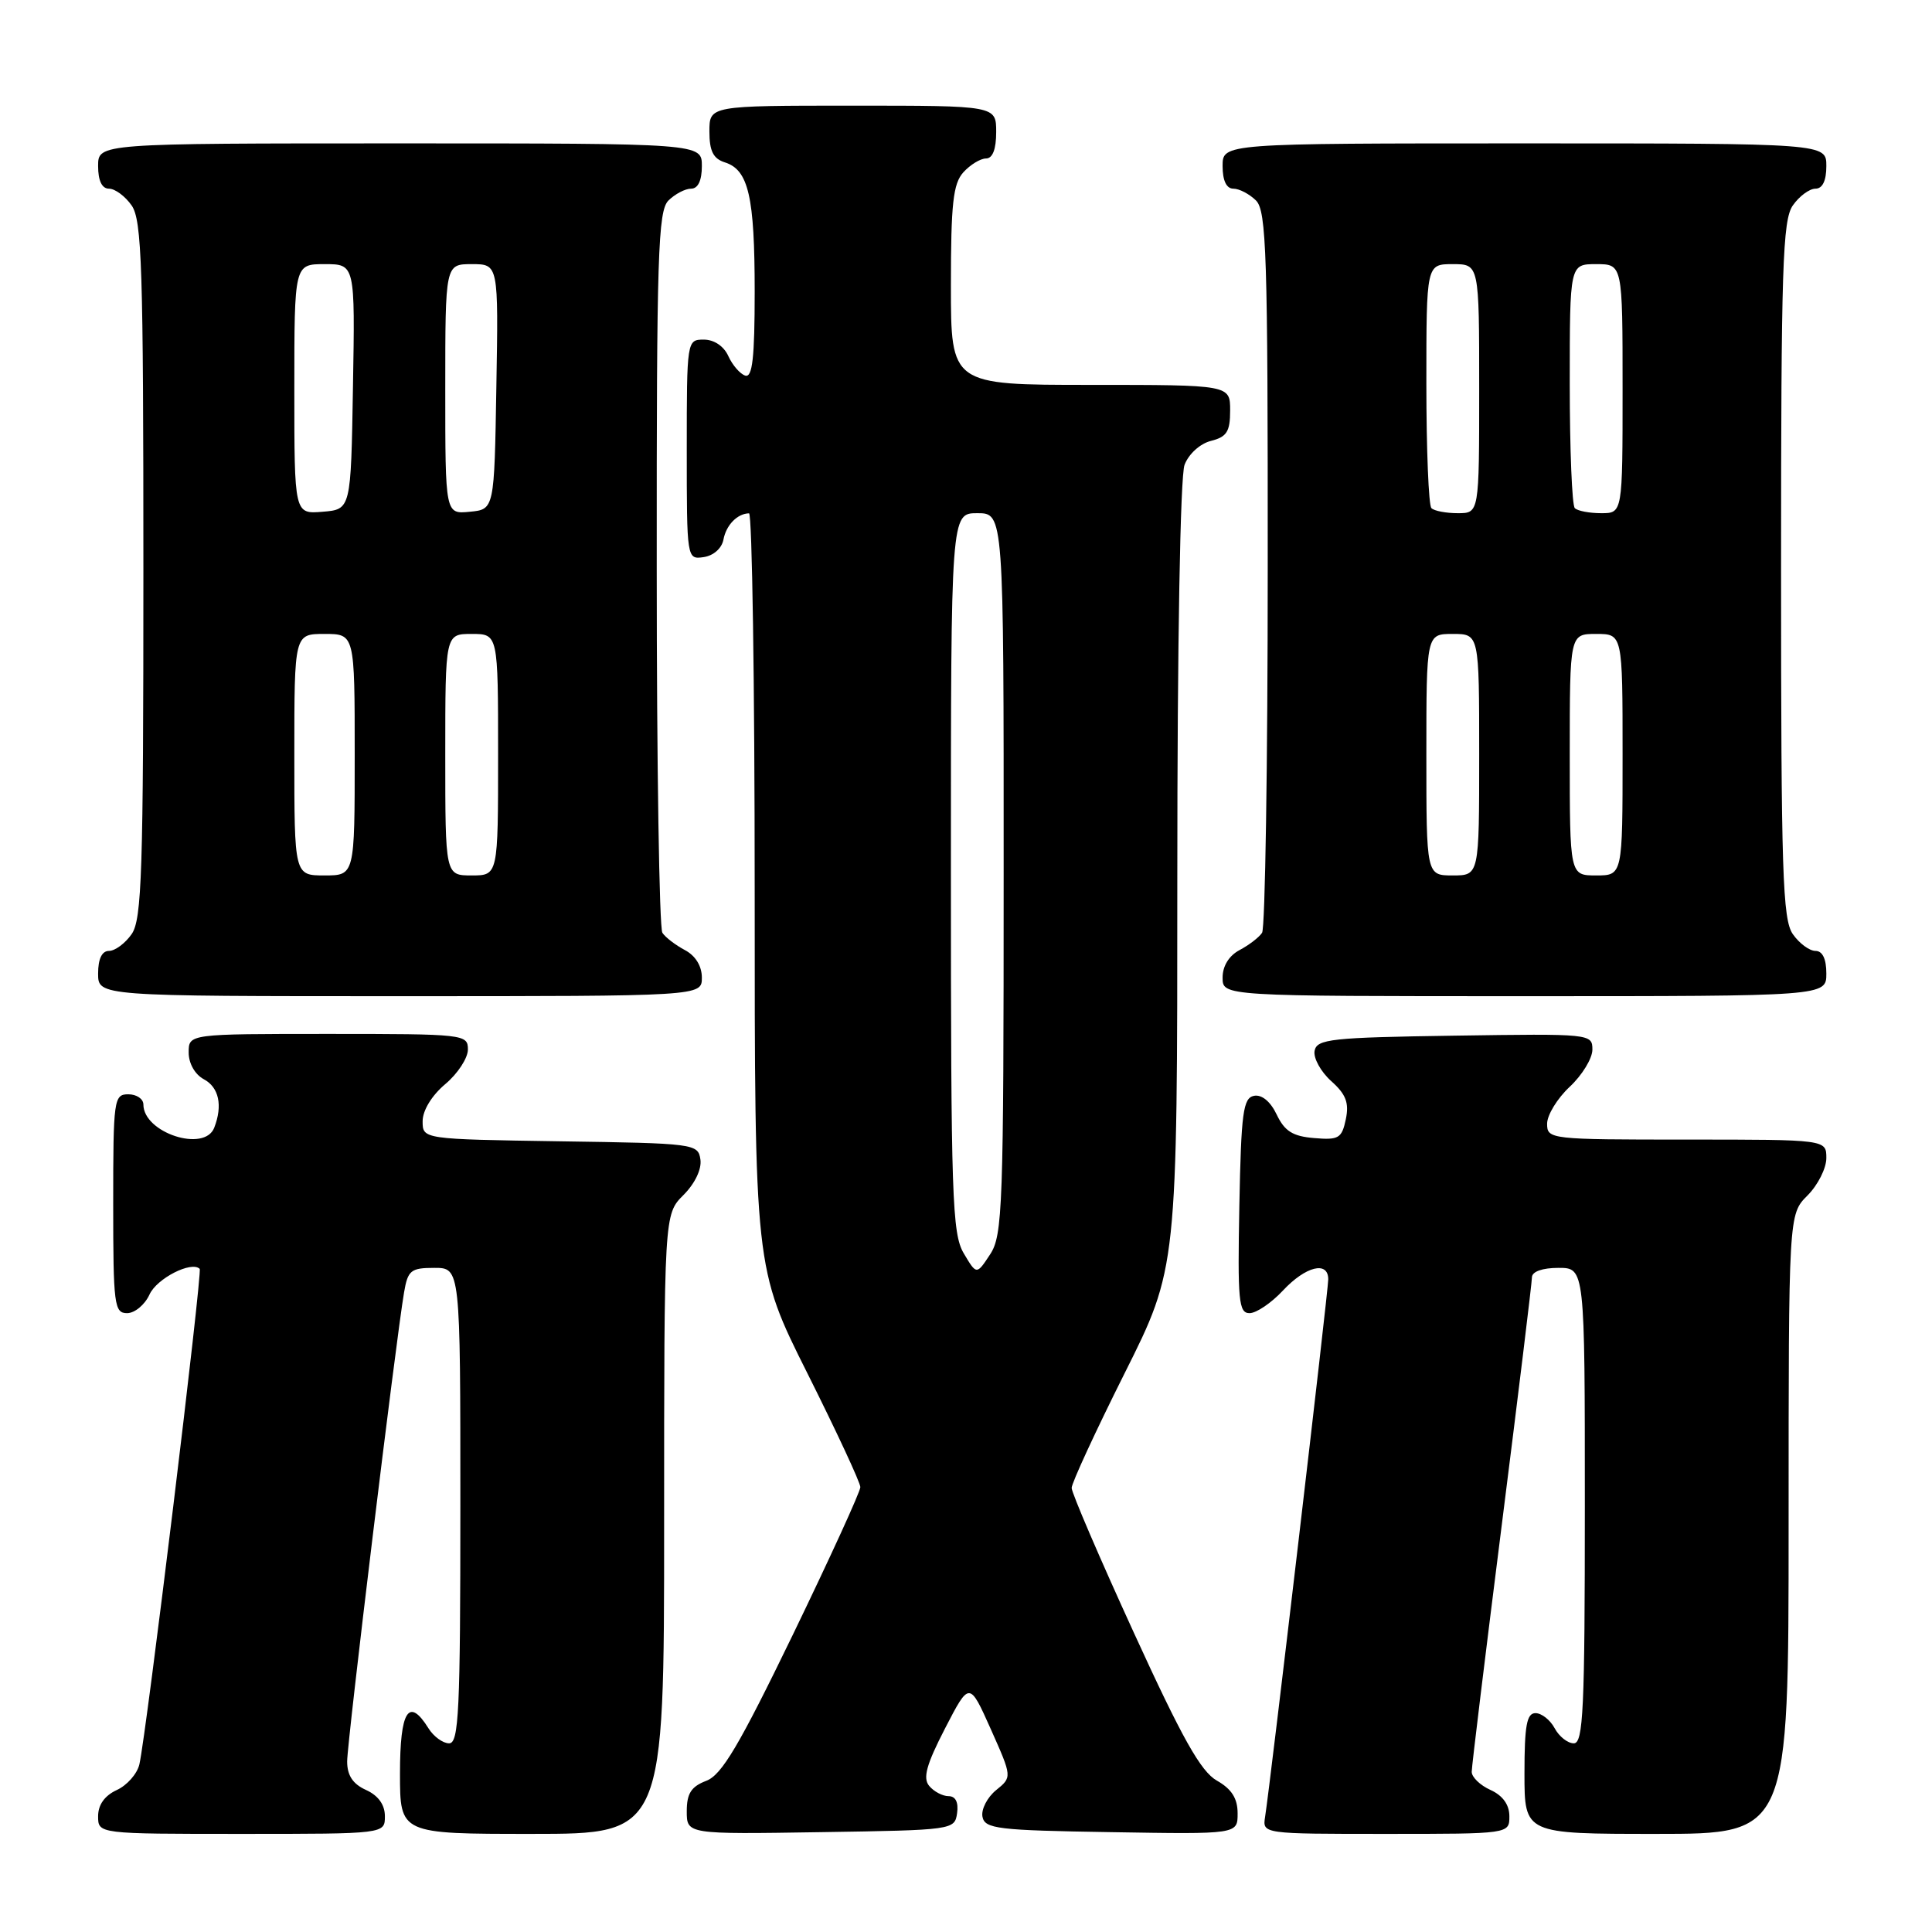 <?xml version="1.0" encoding="UTF-8" standalone="no"?>
<!DOCTYPE svg PUBLIC "-//W3C//DTD SVG 1.1//EN" "http://www.w3.org/Graphics/SVG/1.1/DTD/svg11.dtd" >
<svg xmlns="http://www.w3.org/2000/svg" xmlns:xlink="http://www.w3.org/1999/xlink" version="1.1" viewBox="0 0 256 256">
 <g >
 <path fill="currentColor"
d=" M 51.00 240.66 C 51.00 239.14 50.13 237.92 48.50 237.18 C 46.75 236.39 46.00 235.25 46.00 233.40 C 46.00 230.81 52.45 177.64 53.54 171.25 C 54.04 168.32 54.43 168.00 57.55 168.00 C 61.00 168.00 61.00 168.00 61.00 199.50 C 61.00 226.75 60.80 231.00 59.51 231.00 C 58.69 231.00 57.45 230.10 56.77 229.00 C 54.16 224.82 53.00 226.66 53.00 235.00 C 53.00 243.00 53.00 243.00 70.50 243.00 C 88.00 243.00 88.00 243.00 88.00 201.95 C 88.00 160.91 88.00 160.91 90.56 158.35 C 92.08 156.83 92.99 154.93 92.81 153.65 C 92.51 151.55 92.06 151.49 74.25 151.23 C 56.00 150.95 56.00 150.95 56.00 148.57 C 56.00 147.14 57.21 145.16 59.00 143.65 C 60.65 142.27 62.00 140.20 62.00 139.06 C 62.00 137.05 61.53 137.00 43.50 137.00 C 25.00 137.00 25.00 137.00 25.00 139.46 C 25.00 140.91 25.83 142.37 27.00 143.00 C 29.01 144.07 29.53 146.47 28.39 149.42 C 27.11 152.75 19.00 150.10 19.00 146.35 C 19.00 145.61 18.10 145.00 17.00 145.00 C 15.09 145.00 15.00 145.67 15.00 159.50 C 15.00 172.91 15.14 174.00 16.84 174.00 C 17.85 174.00 19.19 172.89 19.81 171.53 C 20.78 169.39 25.38 167.05 26.46 168.13 C 26.85 168.52 19.39 229.81 18.47 233.78 C 18.18 235.04 16.83 236.57 15.47 237.19 C 13.87 237.93 13.00 239.14 13.00 240.66 C 13.00 243.00 13.00 243.00 32.00 243.00 C 51.00 243.00 51.00 243.00 51.00 240.66 Z  M 126.82 240.25 C 127.02 238.81 126.62 238.00 125.69 238.00 C 124.90 238.00 123.74 237.39 123.12 236.64 C 122.26 235.61 122.75 233.82 125.22 229.03 C 128.45 222.78 128.45 222.78 131.29 229.13 C 134.12 235.48 134.12 235.48 131.98 237.21 C 130.81 238.17 130.00 239.75 130.18 240.72 C 130.49 242.33 132.15 242.53 147.26 242.77 C 164.00 243.05 164.00 243.05 163.99 240.27 C 163.99 238.30 163.20 237.05 161.24 235.94 C 159.11 234.73 156.65 230.35 150.25 216.36 C 145.71 206.45 142.00 197.81 142.00 197.16 C 142.00 196.51 145.15 189.69 149.00 182.00 C 156.00 168.03 156.00 168.03 156.00 116.08 C 156.00 85.14 156.39 63.10 156.96 61.59 C 157.51 60.15 159.02 58.78 160.46 58.42 C 162.56 57.89 163.00 57.19 163.00 54.39 C 163.00 51.00 163.00 51.00 144.50 51.00 C 126.00 51.00 126.00 51.00 126.00 37.83 C 126.00 26.98 126.29 24.34 127.65 22.83 C 128.57 21.82 129.92 21.00 130.65 21.00 C 131.53 21.00 132.00 19.77 132.00 17.50 C 132.00 14.00 132.00 14.00 113.00 14.00 C 94.00 14.00 94.00 14.00 94.00 17.43 C 94.00 20.02 94.51 21.03 96.06 21.52 C 99.18 22.51 100.00 26.05 100.00 38.65 C 100.00 47.41 99.70 50.07 98.75 49.77 C 98.06 49.55 97.06 48.39 96.51 47.19 C 95.92 45.87 94.62 45.00 93.26 45.00 C 91.02 45.00 91.00 45.10 91.00 59.57 C 91.00 74.09 91.01 74.14 93.24 73.82 C 94.54 73.63 95.64 72.66 95.86 71.50 C 96.22 69.57 97.70 68.05 99.25 68.02 C 99.66 68.01 100.00 90.51 100.00 118.01 C 100.00 168.03 100.00 168.03 107.00 182.00 C 110.85 189.69 114.00 196.46 114.00 197.05 C 114.00 197.65 109.98 206.43 105.08 216.56 C 97.92 231.33 95.64 235.19 93.58 235.97 C 91.59 236.73 91.00 237.64 91.00 240.00 C 91.00 243.05 91.00 243.05 108.75 242.77 C 126.30 242.50 126.50 242.47 126.82 240.25 Z  M 200.00 240.66 C 200.00 239.14 199.13 237.92 197.50 237.18 C 196.12 236.56 195.00 235.47 195.01 234.77 C 195.01 234.07 196.81 219.32 199.00 202.00 C 201.19 184.68 202.99 169.94 202.99 169.25 C 203.00 168.49 204.37 168.00 206.50 168.00 C 210.00 168.00 210.00 168.00 210.00 199.50 C 210.00 226.50 209.79 231.00 208.54 231.00 C 207.73 231.00 206.59 230.10 206.00 229.00 C 205.41 227.90 204.27 227.00 203.46 227.00 C 202.30 227.00 202.00 228.64 202.00 235.00 C 202.00 243.00 202.00 243.00 219.50 243.00 C 237.00 243.00 237.00 243.00 237.00 201.95 C 237.00 160.91 237.00 160.91 239.50 158.41 C 240.88 157.03 242.00 154.80 242.00 153.45 C 242.00 151.00 242.00 151.00 223.50 151.00 C 205.38 151.00 205.00 150.96 205.00 148.90 C 205.00 147.75 206.35 145.54 208.00 144.00 C 209.65 142.46 211.00 140.24 211.00 139.08 C 211.00 136.98 210.77 136.96 192.76 137.23 C 176.37 137.47 174.49 137.68 174.19 139.24 C 174.01 140.19 175.00 141.99 176.38 143.24 C 178.35 144.99 178.78 146.13 178.33 148.30 C 177.80 150.83 177.39 151.08 174.13 150.80 C 171.30 150.57 170.22 149.89 169.17 147.69 C 168.35 145.96 167.20 145.01 166.17 145.20 C 164.72 145.48 164.46 147.40 164.22 159.76 C 163.98 172.36 164.13 174.00 165.57 174.00 C 166.47 174.00 168.46 172.65 170.00 171.00 C 173.01 167.78 176.00 167.04 176.00 169.52 C 176.00 171.03 168.32 236.42 167.63 240.75 C 167.28 243.00 167.28 243.00 183.64 243.00 C 200.00 243.00 200.00 243.00 200.00 240.66 Z  M 93.00 129.54 C 93.00 128.00 92.15 126.63 90.75 125.89 C 89.51 125.23 88.17 124.21 87.77 123.60 C 87.36 123.00 87.02 101.27 87.02 75.32 C 87.00 33.75 87.19 27.96 88.57 26.57 C 89.44 25.71 90.79 25.00 91.57 25.00 C 92.49 25.00 93.00 23.93 93.00 22.00 C 93.00 19.00 93.00 19.00 53.00 19.00 C 13.00 19.00 13.00 19.00 13.00 22.00 C 13.00 23.95 13.51 25.00 14.44 25.00 C 15.24 25.00 16.59 26.00 17.44 27.22 C 18.80 29.16 19.00 35.44 19.00 75.50 C 19.00 115.56 18.80 121.84 17.44 123.78 C 16.59 125.00 15.24 126.00 14.44 126.00 C 13.51 126.00 13.00 127.05 13.00 129.00 C 13.00 132.00 13.00 132.00 53.00 132.00 C 93.00 132.00 93.00 132.00 93.00 129.54 Z  M 242.00 129.00 C 242.00 127.05 241.49 126.00 240.56 126.00 C 239.76 126.00 238.41 125.00 237.56 123.78 C 236.20 121.84 236.00 115.56 236.00 75.50 C 236.00 35.44 236.20 29.16 237.56 27.22 C 238.41 26.00 239.76 25.00 240.56 25.00 C 241.49 25.00 242.00 23.95 242.00 22.00 C 242.00 19.00 242.00 19.00 202.00 19.00 C 162.00 19.00 162.00 19.00 162.00 22.00 C 162.00 23.93 162.51 25.00 163.43 25.00 C 164.21 25.00 165.56 25.71 166.43 26.57 C 167.81 27.96 168.00 33.75 167.98 75.32 C 167.98 101.27 167.64 123.00 167.23 123.60 C 166.83 124.21 165.49 125.23 164.25 125.89 C 162.85 126.63 162.00 128.00 162.00 129.54 C 162.00 132.00 162.00 132.00 202.00 132.00 C 242.00 132.00 242.00 132.00 242.00 129.00 Z  M 127.70 166.07 C 126.16 163.47 126.00 158.58 126.00 115.60 C 126.00 68.00 126.00 68.00 129.50 68.00 C 133.00 68.00 133.00 68.00 132.99 115.75 C 132.99 159.99 132.86 163.70 131.19 166.22 C 129.40 168.94 129.40 168.94 127.70 166.07 Z  M 39.00 100.00 C 39.00 84.00 39.00 84.00 43.00 84.00 C 47.00 84.00 47.00 84.00 47.00 100.00 C 47.00 116.00 47.00 116.00 43.00 116.00 C 39.00 116.00 39.00 116.00 39.00 100.00 Z  M 59.00 100.00 C 59.00 84.00 59.00 84.00 62.50 84.00 C 66.00 84.00 66.00 84.00 66.00 100.00 C 66.00 116.00 66.00 116.00 62.50 116.00 C 59.00 116.00 59.00 116.00 59.00 100.00 Z  M 39.00 51.56 C 39.00 35.00 39.00 35.00 43.02 35.00 C 47.05 35.00 47.05 35.00 46.77 51.25 C 46.50 67.50 46.50 67.50 42.75 67.81 C 39.00 68.12 39.00 68.12 39.00 51.56 Z  M 59.00 51.56 C 59.00 35.00 59.00 35.00 62.52 35.00 C 66.05 35.00 66.05 35.00 65.77 51.25 C 65.50 67.50 65.50 67.50 62.25 67.81 C 59.00 68.13 59.00 68.13 59.00 51.56 Z  M 189.00 100.00 C 189.00 84.00 189.00 84.00 192.50 84.00 C 196.00 84.00 196.00 84.00 196.00 100.00 C 196.00 116.00 196.00 116.00 192.50 116.00 C 189.00 116.00 189.00 116.00 189.00 100.00 Z  M 208.00 100.00 C 208.00 84.00 208.00 84.00 211.50 84.00 C 215.00 84.00 215.00 84.00 215.00 100.00 C 215.00 116.00 215.00 116.00 211.50 116.00 C 208.00 116.00 208.00 116.00 208.00 100.00 Z  M 189.67 67.33 C 189.30 66.97 189.00 59.54 189.00 50.83 C 189.00 35.00 189.00 35.00 192.50 35.00 C 196.00 35.00 196.00 35.00 196.00 51.50 C 196.00 68.00 196.00 68.00 193.17 68.00 C 191.61 68.00 190.03 67.70 189.67 67.33 Z  M 208.67 67.33 C 208.30 66.97 208.00 59.54 208.00 50.83 C 208.00 35.00 208.00 35.00 211.50 35.00 C 215.00 35.00 215.00 35.00 215.00 51.50 C 215.00 68.00 215.00 68.00 212.17 68.00 C 210.61 68.00 209.03 67.70 208.67 67.33 Z "/>
</g>
</svg>